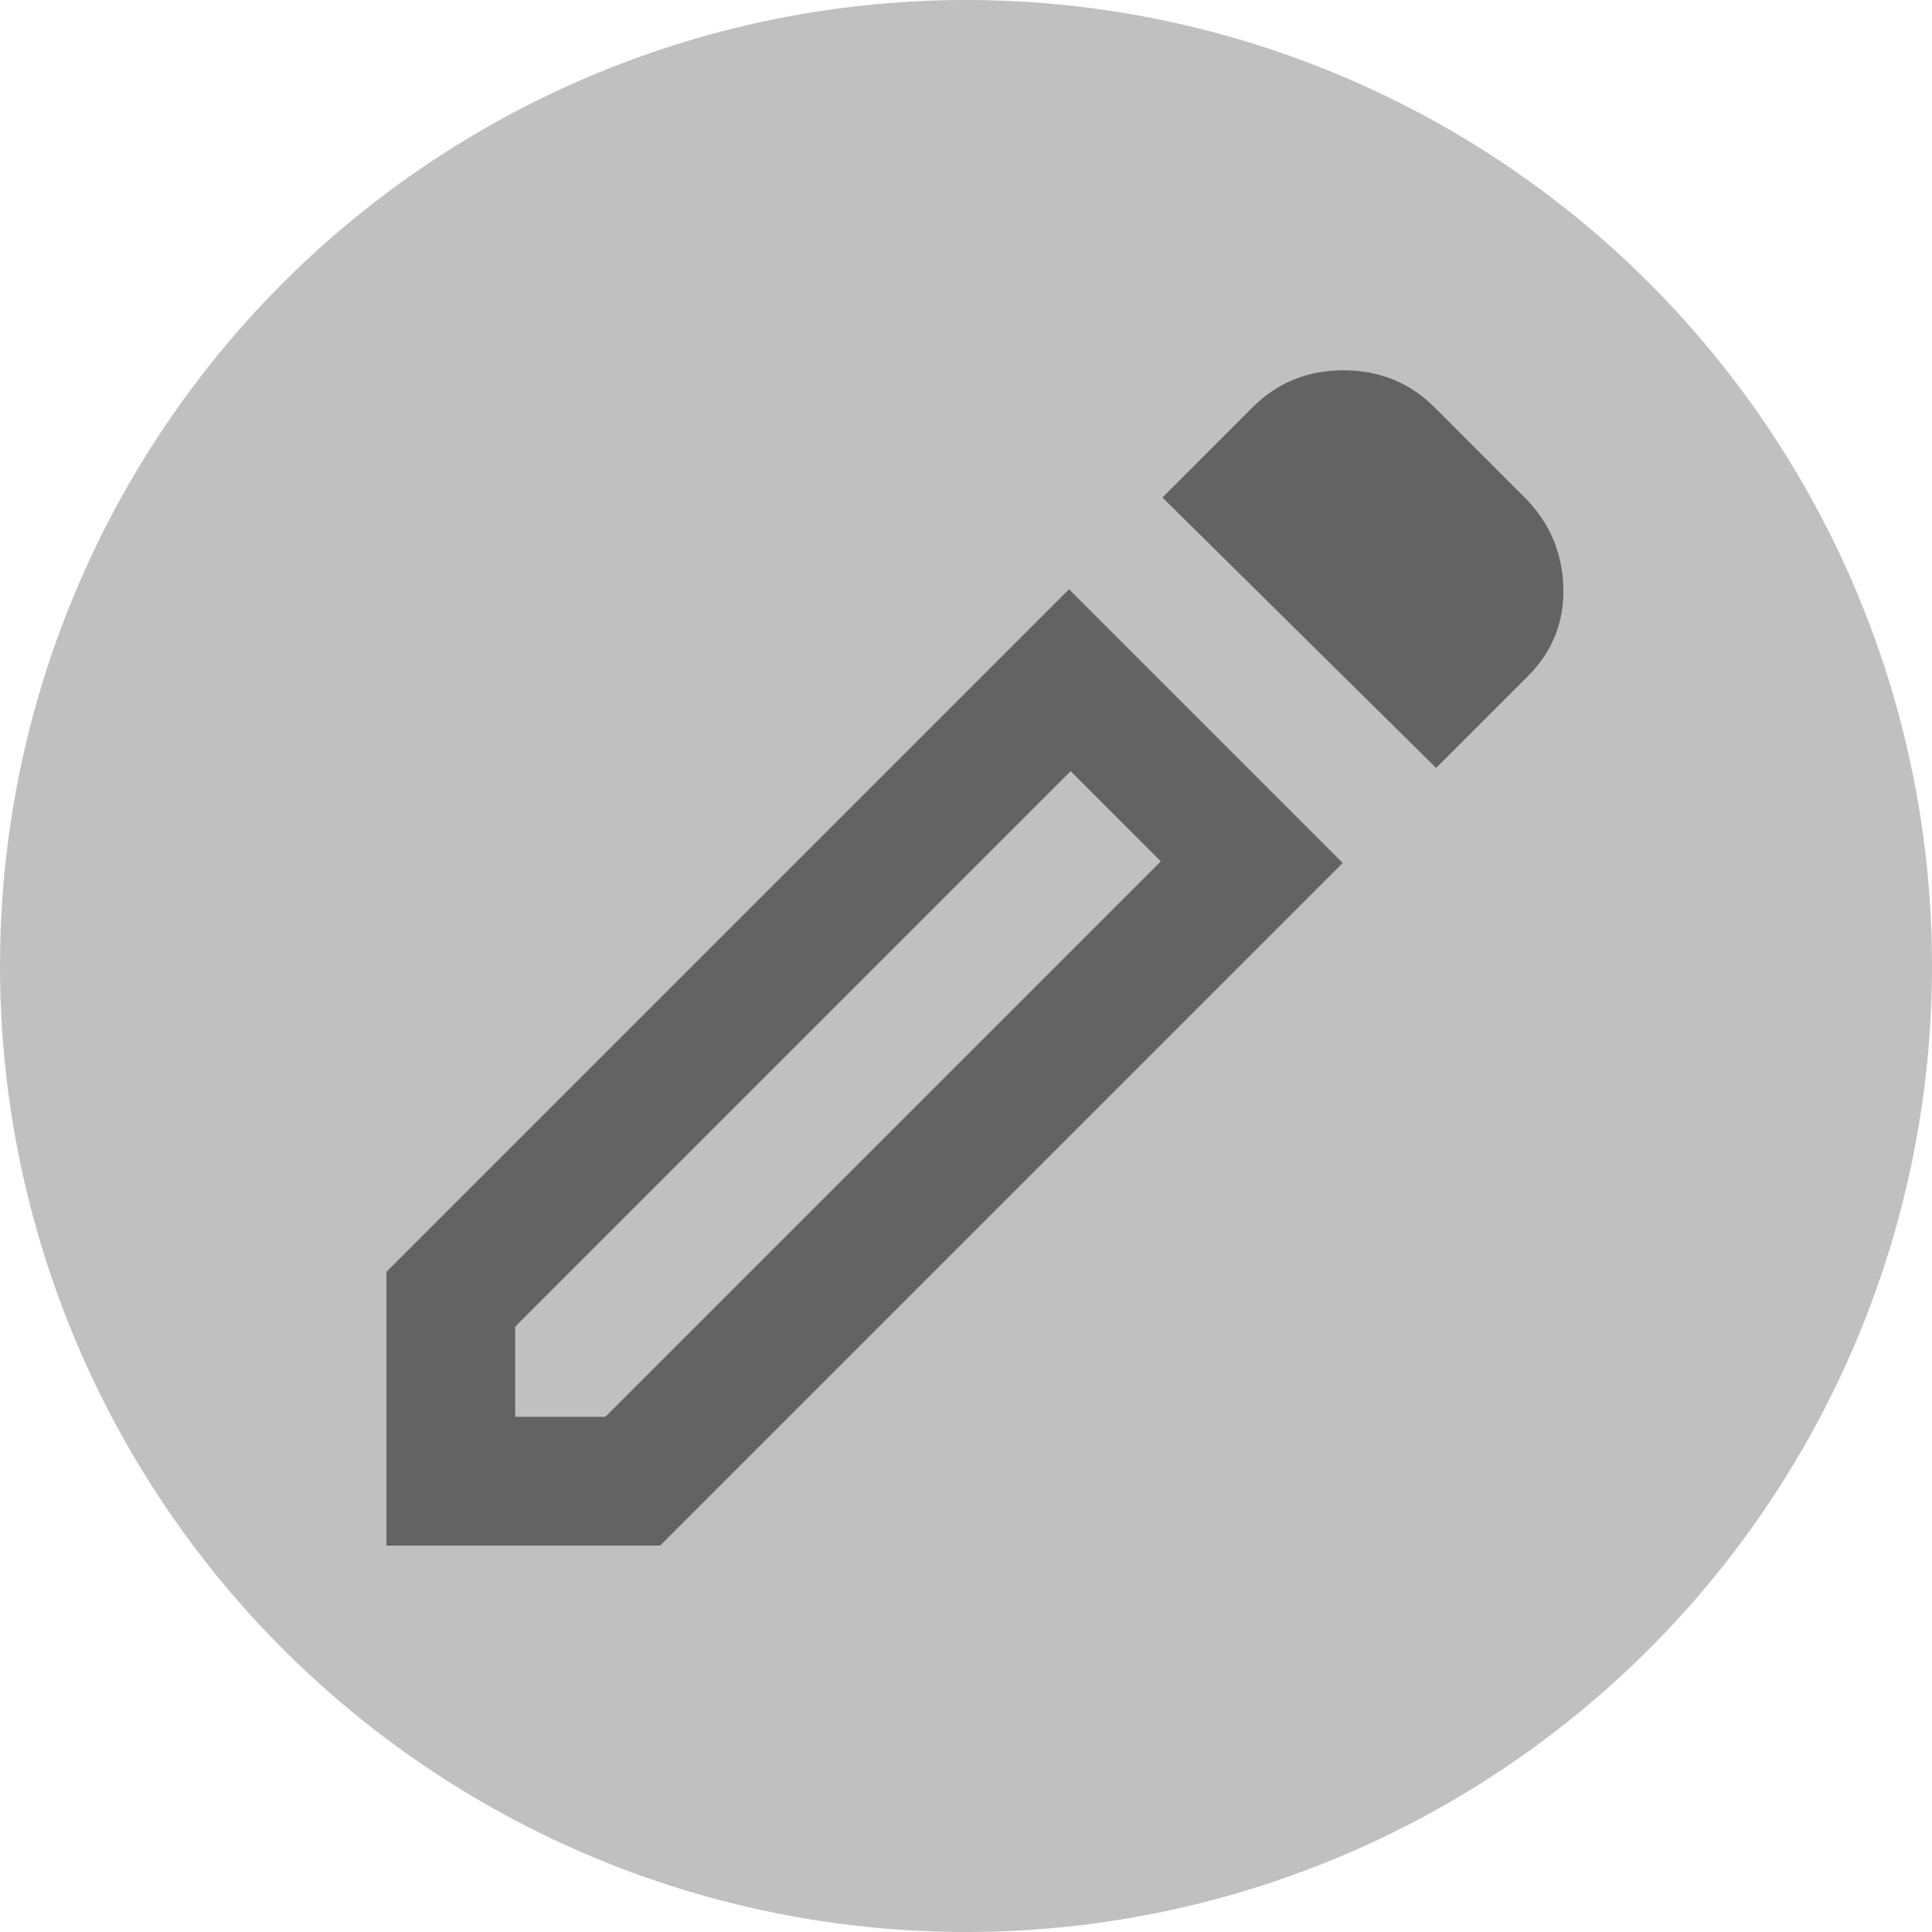 <svg width="30" height="30" viewBox="0 0 30 30" fill="none" xmlns="http://www.w3.org/2000/svg">
<circle cx="15" cy="15" r="15" fill="#C0C0C0"/>
<mask id="mask0_1683_6157" style="mask-type:alpha" maskUnits="userSpaceOnUse" x="3" y="3" width="24" height="24">
<rect x="3" y="3" width="24" height="24" fill="#D9D9D9"/>
</mask>
<g mask="url(#mask0_1683_6157)">
<path d="M8 22H9.4L18.025 13.375L16.625 11.975L8 20.6V22ZM22.3 11.925L18.05 7.725L19.45 6.325C19.833 5.942 20.304 5.75 20.863 5.75C21.421 5.75 21.892 5.942 22.275 6.325L23.675 7.725C24.058 8.108 24.258 8.571 24.275 9.113C24.292 9.654 24.108 10.117 23.725 10.5L22.3 11.925ZM20.85 13.4L10.25 24H6V19.75L16.6 9.15L20.85 13.4Z" fill="#646363"/>
</g>
</svg>

